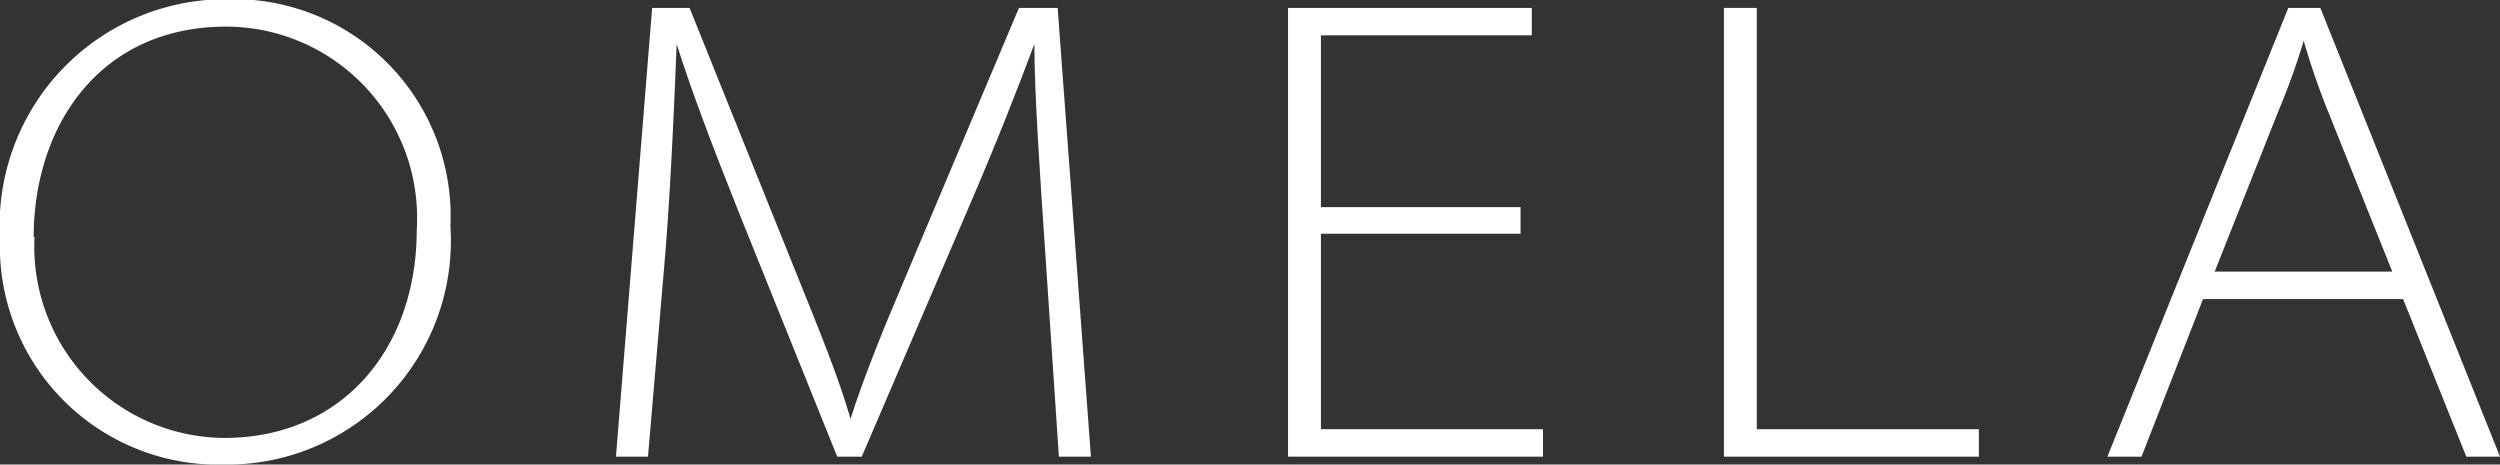 <svg xmlns="http://www.w3.org/2000/svg" id="Шар_1" width="100%" height="100%" data-name="Шар 1" viewBox="0 0 60.11 11.17"><rect x="0" y="0" width="60.11" height="11.17" fill="#333333" stroke="none"/><defs><style>.cls-1{fill:#fff}</style></defs><path d="M11.44,7.46A5.38,5.38,0,0,1,6,13.19,5.25,5.25,0,0,1,.61,7.75,5.44,5.44,0,0,1,6.08,2,5.22,5.22,0,0,1,11.44,7.46Zm-10,.26A4.6,4.6,0,0,0,6,12.55c2.85,0,4.63-2.16,4.63-5A4.6,4.6,0,0,0,6.05,2.66C3,2.66,1.42,5.06,1.42,7.72Z" class="cls-1" transform="translate(-0.61 -2.02)"/><path d="M25.73,7.91c-.11-1.6-.25-3.68-.25-4.83h0c-.43,1.15-.92,2.4-1.61,4L21.33,13h-.59L18.4,7.19c-.67-1.68-1.17-3-1.52-4.11h0c-.05,1.24-.13,3.21-.27,5L16.19,13h-.77l.87-10.79h.9l2.59,6.44c.54,1.34,1,2.46,1.28,3.44h0c.29-.91.72-2,1.33-3.43l2.72-6.45h.93L26.84,13h-.77Z" class="cls-1" transform="translate(-0.61 -2.02)"/><path d="M37.17,7.64h-4.8v4.7h5.34V13H31.58V2.21h5.86v.66H32.37V7h4.8Z" class="cls-1" transform="translate(-0.61 -2.02)"/><path d="M42.06,2.21h.79V12.34h5.34V13H42.06Z" class="cls-1" transform="translate(-0.61 -2.02)"/><path d="M53.58,9.21,52.1,13h-.82L55.63,2.21h.77L60.72,13h-.81L58.39,9.21Zm4.55-.66L56.61,4.76A17.84,17.84,0,0,1,56,3h0a16.45,16.45,0,0,1-.6,1.67L53.86,8.55Z" class="cls-1" transform="translate(-0.61 -2.02)"/></svg>